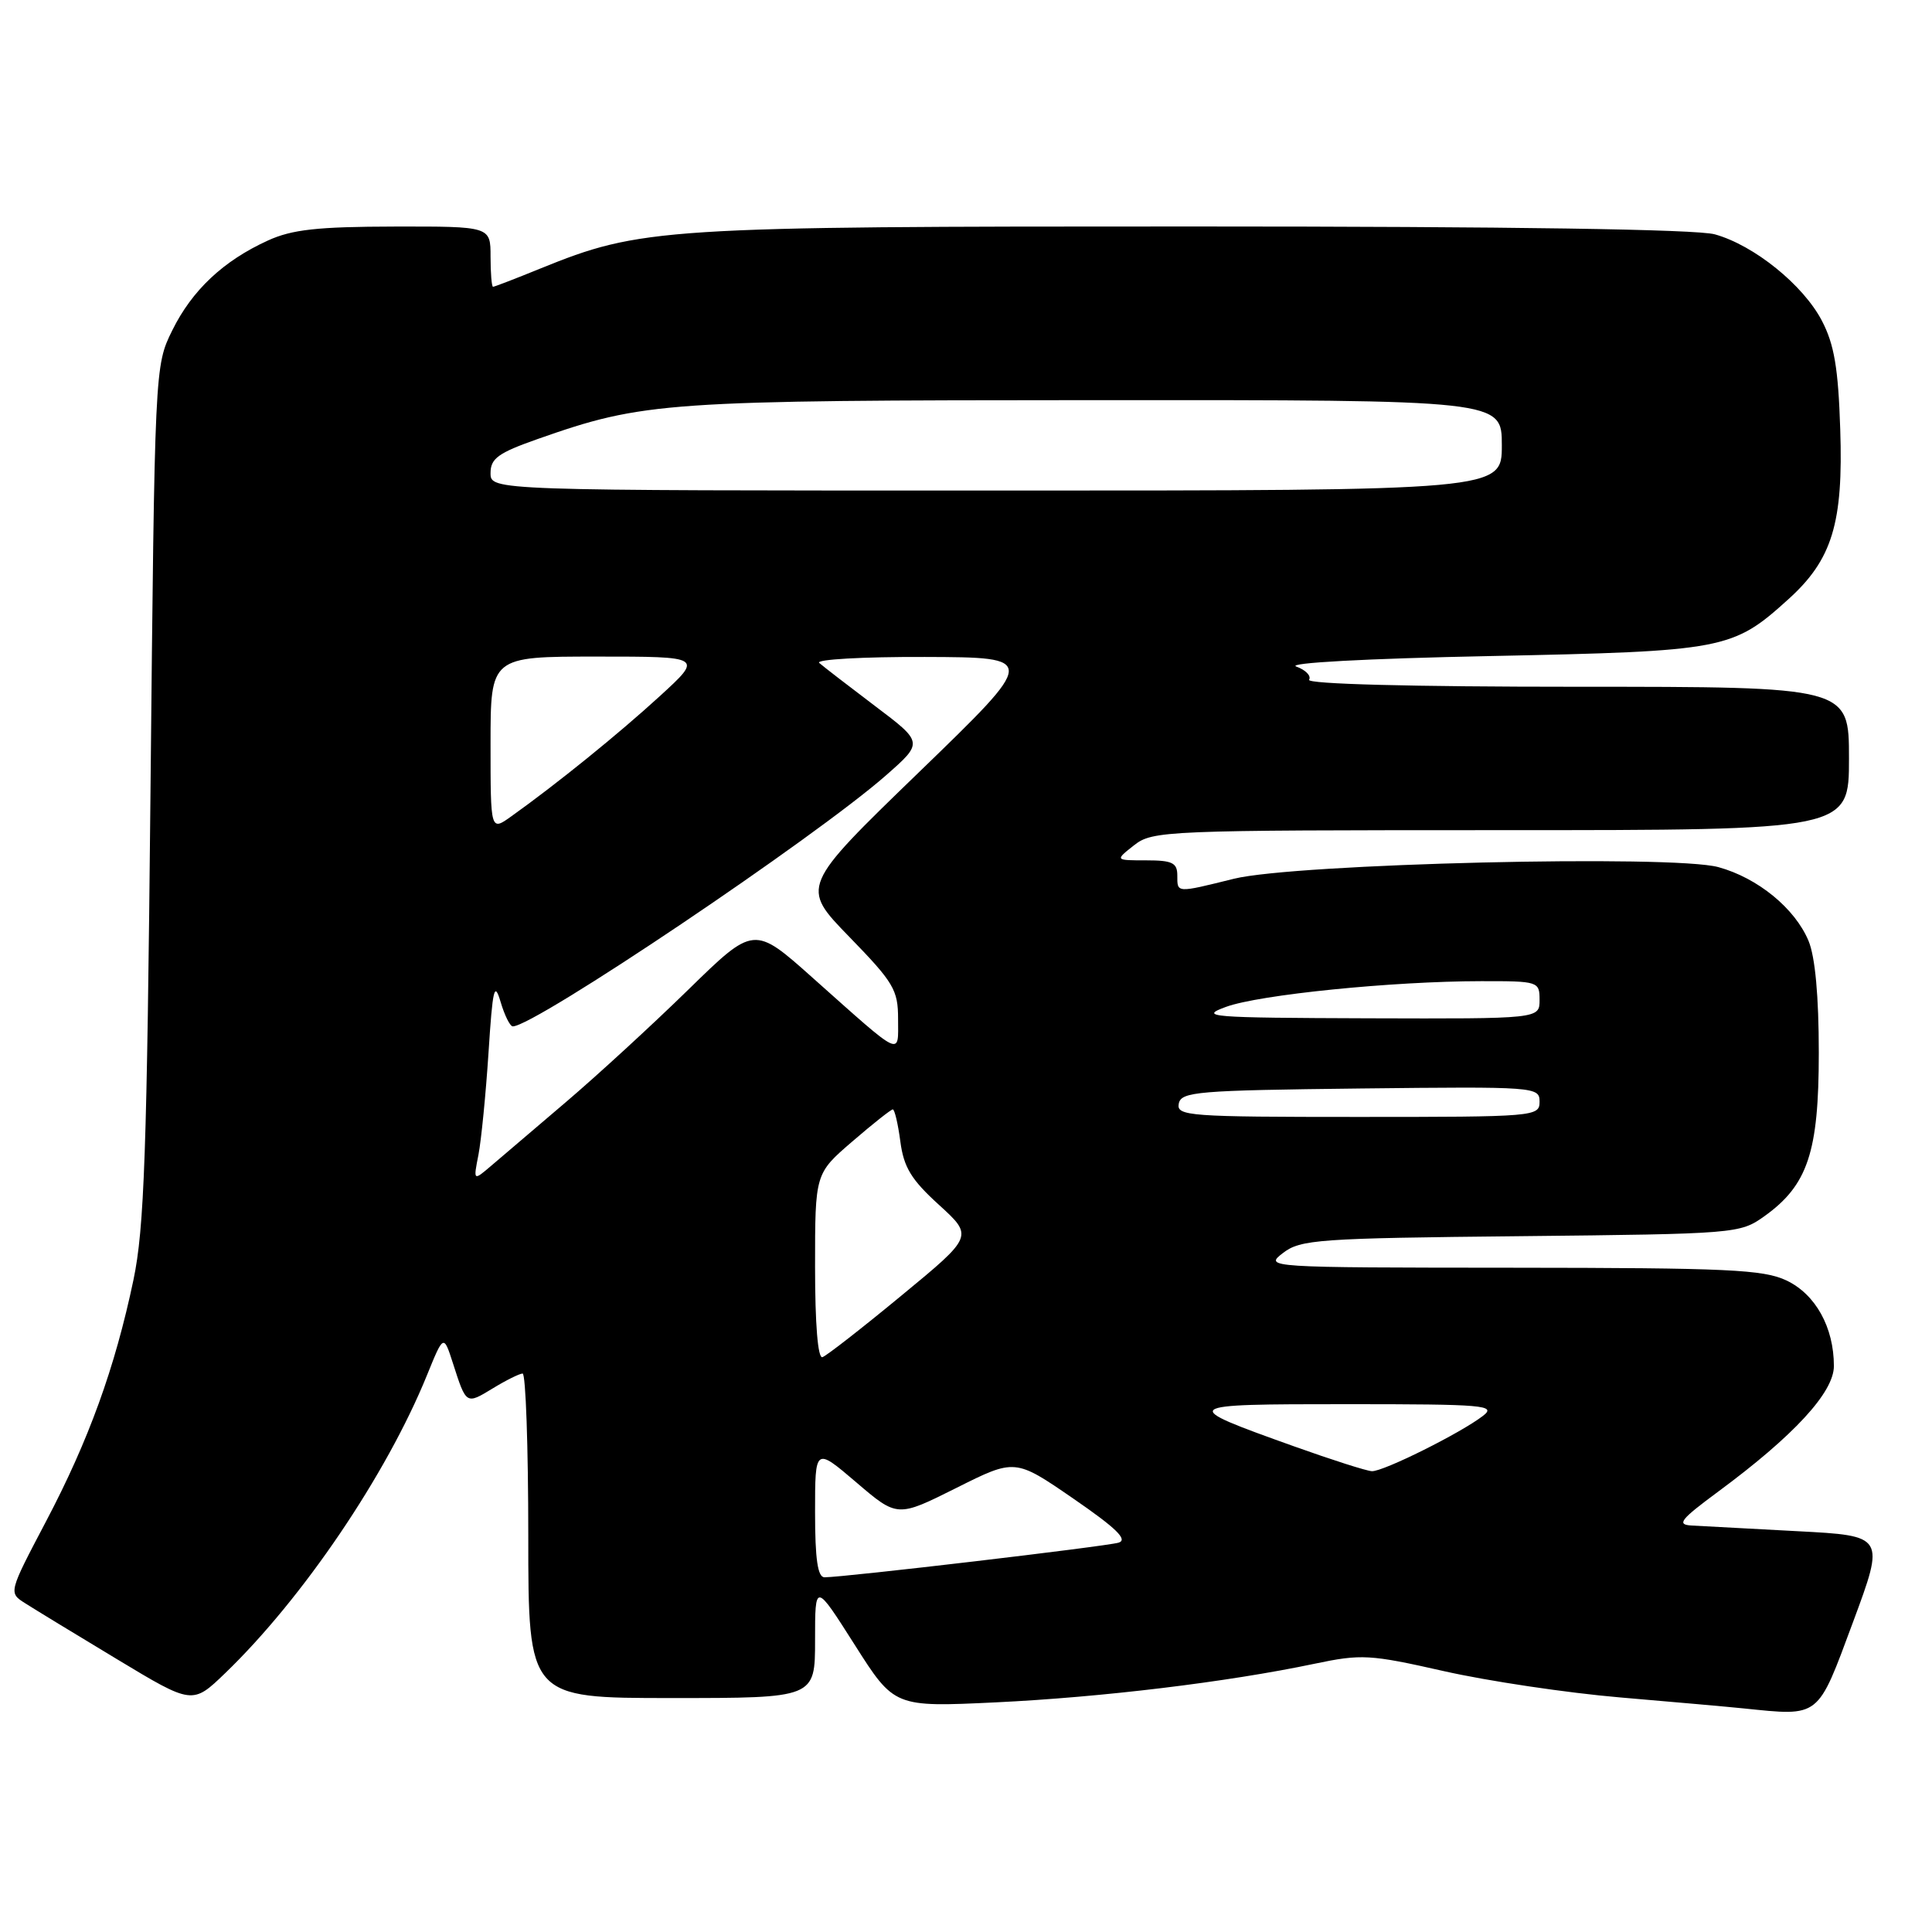 <?xml version="1.0" encoding="UTF-8" standalone="no"?>
<!DOCTYPE svg PUBLIC "-//W3C//DTD SVG 1.1//EN" "http://www.w3.org/Graphics/SVG/1.1/DTD/svg11.dtd" >
<svg xmlns="http://www.w3.org/2000/svg" xmlns:xlink="http://www.w3.org/1999/xlink" version="1.1" viewBox="0 0 256 256">
 <g >
 <path fill="currentColor"
d=" M 245.51 215.00 C 249.78 203.50 249.78 203.50 238.14 202.89 C 231.74 202.55 225.44 202.21 224.14 202.14 C 222.13 202.02 222.65 201.36 227.64 197.67 C 237.70 190.24 243.00 184.49 243.00 181.01 C 243.00 175.88 240.57 171.50 236.72 169.67 C 233.65 168.22 228.95 168.00 200.35 167.98 C 167.70 167.96 167.52 167.94 170.00 166.03 C 172.32 164.24 174.64 164.07 201.50 163.80 C 230.05 163.50 230.55 163.46 233.77 161.17 C 239.54 157.05 241.00 152.67 241.00 139.51 C 241.00 132.00 240.52 126.79 239.64 124.67 C 237.84 120.36 232.91 116.33 227.70 114.90 C 221.64 113.23 171.61 114.43 163.50 116.44 C 155.82 118.34 156.00 118.35 156.00 116.00 C 156.00 114.32 155.33 114.00 151.87 114.00 C 147.73 114.00 147.73 114.00 150.27 112.00 C 152.73 110.07 154.33 110.00 198.91 110.00 C 245.00 110.00 245.00 110.00 245.00 100.50 C 245.00 91.00 245.00 91.00 208.94 91.00 C 187.02 91.00 173.11 90.64 173.46 90.07 C 173.77 89.56 173.01 88.77 171.76 88.32 C 170.43 87.84 181.00 87.26 197.50 86.93 C 228.51 86.29 229.58 86.09 236.96 79.41 C 242.78 74.16 244.26 69.31 243.84 56.86 C 243.58 48.77 243.04 45.62 241.41 42.50 C 238.93 37.75 232.41 32.49 227.22 31.05 C 224.83 30.38 200.10 30.01 158.21 30.01 C 87.51 30.00 84.94 30.17 71.58 35.59 C 68.32 36.92 65.51 38.00 65.33 38.00 C 65.15 38.00 65.00 36.20 65.00 34.00 C 65.00 30.00 65.00 30.00 52.25 30.02 C 42.07 30.04 38.69 30.41 35.50 31.87 C 29.59 34.56 25.45 38.46 22.83 43.77 C 20.50 48.50 20.50 48.50 19.94 105.00 C 19.47 152.87 19.12 162.74 17.68 169.61 C 15.23 181.26 11.76 190.84 6.09 201.61 C 1.13 211.04 1.13 211.04 3.32 212.43 C 4.52 213.20 10.00 216.54 15.50 219.85 C 25.50 225.88 25.50 225.88 29.85 221.69 C 40.12 211.79 51.21 195.41 56.56 182.26 C 58.78 176.80 58.78 176.80 60.02 180.65 C 61.79 186.15 61.75 186.12 65.29 183.97 C 67.05 182.89 68.84 182.01 69.25 182.00 C 69.66 182.00 70.00 191.68 70.00 203.50 C 70.00 225.00 70.00 225.00 89.00 225.00 C 108.00 225.00 108.00 225.00 108.00 217.34 C 108.00 209.68 108.00 209.68 113.25 217.94 C 118.50 226.21 118.50 226.21 131.98 225.57 C 145.94 224.90 162.61 222.89 174.16 220.46 C 180.40 219.15 181.49 219.21 191.35 221.44 C 197.15 222.75 207.65 224.32 214.69 224.92 C 221.74 225.52 229.07 226.17 231.00 226.37 C 241.23 227.41 240.77 227.76 245.51 215.00 Z  M 108.00 200.38 C 108.00 191.76 108.00 191.76 113.45 196.41 C 118.90 201.07 118.90 201.07 126.70 197.17 C 134.50 193.26 134.50 193.26 142.22 198.57 C 147.90 202.48 149.49 204.02 148.22 204.41 C 146.58 204.91 111.86 209.00 109.25 209.00 C 108.35 209.00 108.00 206.61 108.00 200.38 Z  M 171.50 191.66 C 156.06 186.14 156.16 186.06 178.50 186.06 C 196.75 186.06 198.33 186.20 196.50 187.61 C 193.57 189.88 183.27 195.01 181.78 194.94 C 181.08 194.91 176.45 193.43 171.50 191.66 Z  M 108.00 167.83 C 108.00 155.50 108.00 155.50 112.94 151.25 C 115.65 148.91 118.07 147.00 118.30 147.00 C 118.54 147.00 118.99 148.91 119.30 151.25 C 119.75 154.67 120.74 156.31 124.42 159.65 C 128.98 163.81 128.98 163.81 119.47 171.65 C 114.24 175.97 109.52 179.65 108.98 179.83 C 108.37 180.04 108.00 175.47 108.00 167.83 Z  M 63.40 153.00 C 63.77 151.07 64.37 145.00 64.73 139.50 C 65.28 130.94 65.51 129.97 66.33 132.75 C 66.86 134.54 67.58 136.00 67.95 136.00 C 70.84 136.00 108.03 110.98 117.42 102.72 C 122.35 98.38 122.35 98.38 115.92 93.53 C 112.39 90.86 109.07 88.30 108.55 87.84 C 108.03 87.38 114.33 87.02 122.55 87.05 C 137.50 87.10 137.50 87.10 121.79 102.30 C 106.08 117.50 106.08 117.50 112.54 124.14 C 118.42 130.19 119.00 131.16 119.00 135.01 C 119.00 139.95 119.77 140.33 107.70 129.58 C 99.91 122.63 99.91 122.63 91.20 131.14 C 86.42 135.81 79.12 142.51 75.00 146.02 C 70.88 149.52 66.42 153.32 65.11 154.45 C 62.71 156.50 62.71 156.50 63.40 153.00 Z  M 156.19 146.25 C 156.50 144.65 158.58 144.48 180.26 144.23 C 203.49 143.97 204.00 144.01 204.00 145.98 C 204.00 147.95 203.41 148.00 179.93 148.00 C 157.54 148.00 155.88 147.88 156.19 146.25 Z  M 162.44 133.42 C 166.85 131.80 184.49 130.02 196.25 130.01 C 203.85 130.00 204.00 130.05 204.00 132.50 C 204.00 135.00 204.00 135.00 181.25 134.93 C 160.24 134.86 158.80 134.75 162.44 133.42 Z  M 65.00 98.57 C 65.00 87.00 65.00 87.00 79.08 87.00 C 93.16 87.00 93.16 87.00 87.42 92.25 C 81.98 97.23 73.77 103.88 67.75 108.17 C 65.00 110.14 65.00 110.14 65.00 98.57 Z  M 65.00 62.68 C 65.00 60.75 66.02 60.01 71.25 58.17 C 85.36 53.22 87.98 53.04 145.25 53.02 C 199.00 53.00 199.00 53.00 199.00 59.00 C 199.00 65.00 199.00 65.00 132.00 65.00 C 65.00 65.00 65.00 65.00 65.00 62.68 Z "/>
</g>
</svg>